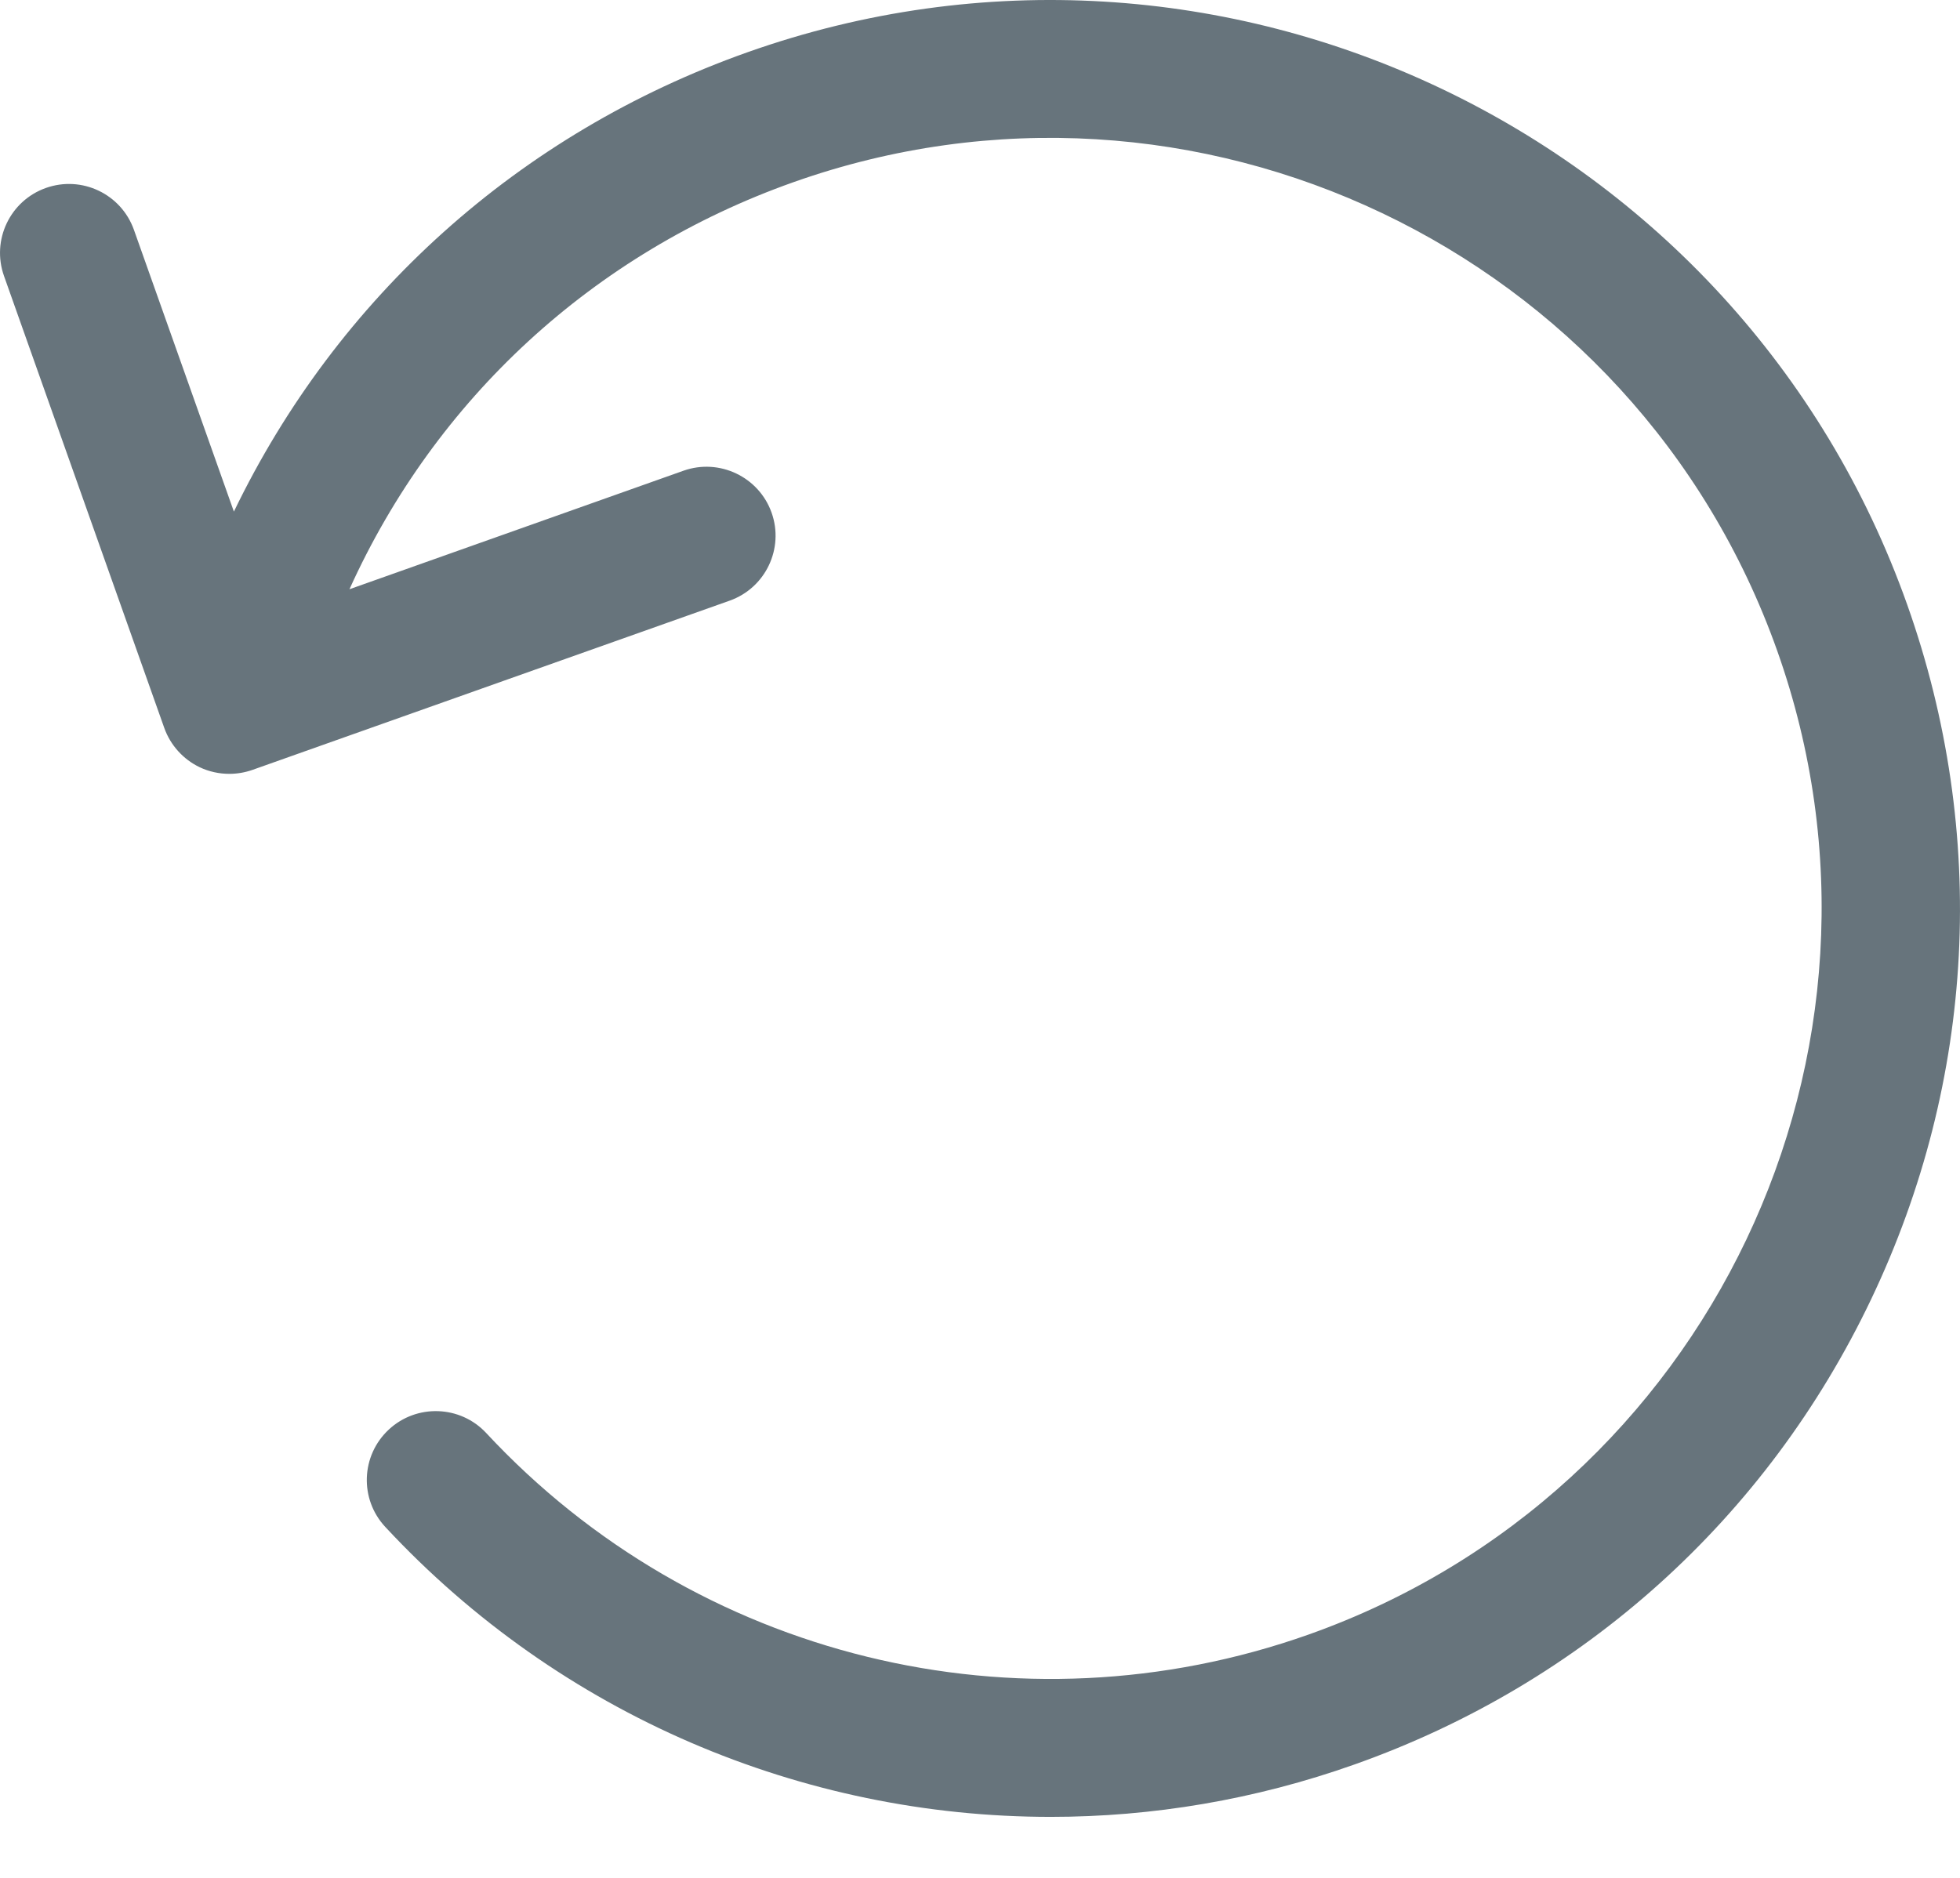 <svg width="24" height="23" viewBox="0 0 24 23" fill="none" xmlns="http://www.w3.org/2000/svg">
<path d="M22.913 15.911C24.191 13.228 24.347 10.208 23.354 7.407C21.304 1.625 14.931 -1.41 9.15 0.641C6.351 1.634 4.129 3.644 2.864 6.266L1.64 2.815C1.484 2.376 1.002 2.146 0.562 2.302C0.123 2.458 -0.107 2.94 0.049 3.38L2.012 8.917C2.087 9.127 2.243 9.3 2.445 9.397C2.559 9.451 2.683 9.478 2.808 9.478C2.903 9.478 2.998 9.462 3.09 9.43L8.934 7.357C9.374 7.201 9.604 6.718 9.448 6.279C9.292 5.84 8.808 5.61 8.37 5.765L4.279 7.217C5.333 4.887 7.264 3.101 9.714 2.232C14.618 0.493 20.022 3.067 21.762 7.971C23.502 12.875 20.927 18.281 16.023 20.02C12.473 21.278 8.52 20.311 5.954 17.552C5.637 17.211 5.102 17.192 4.761 17.509C4.419 17.827 4.4 18.361 4.718 18.702C6.862 21.008 9.828 22.253 12.866 22.253C14.111 22.253 15.369 22.043 16.586 21.611C19.389 20.618 21.635 18.594 22.913 15.911Z" fill="#67747C"/>
</svg>
